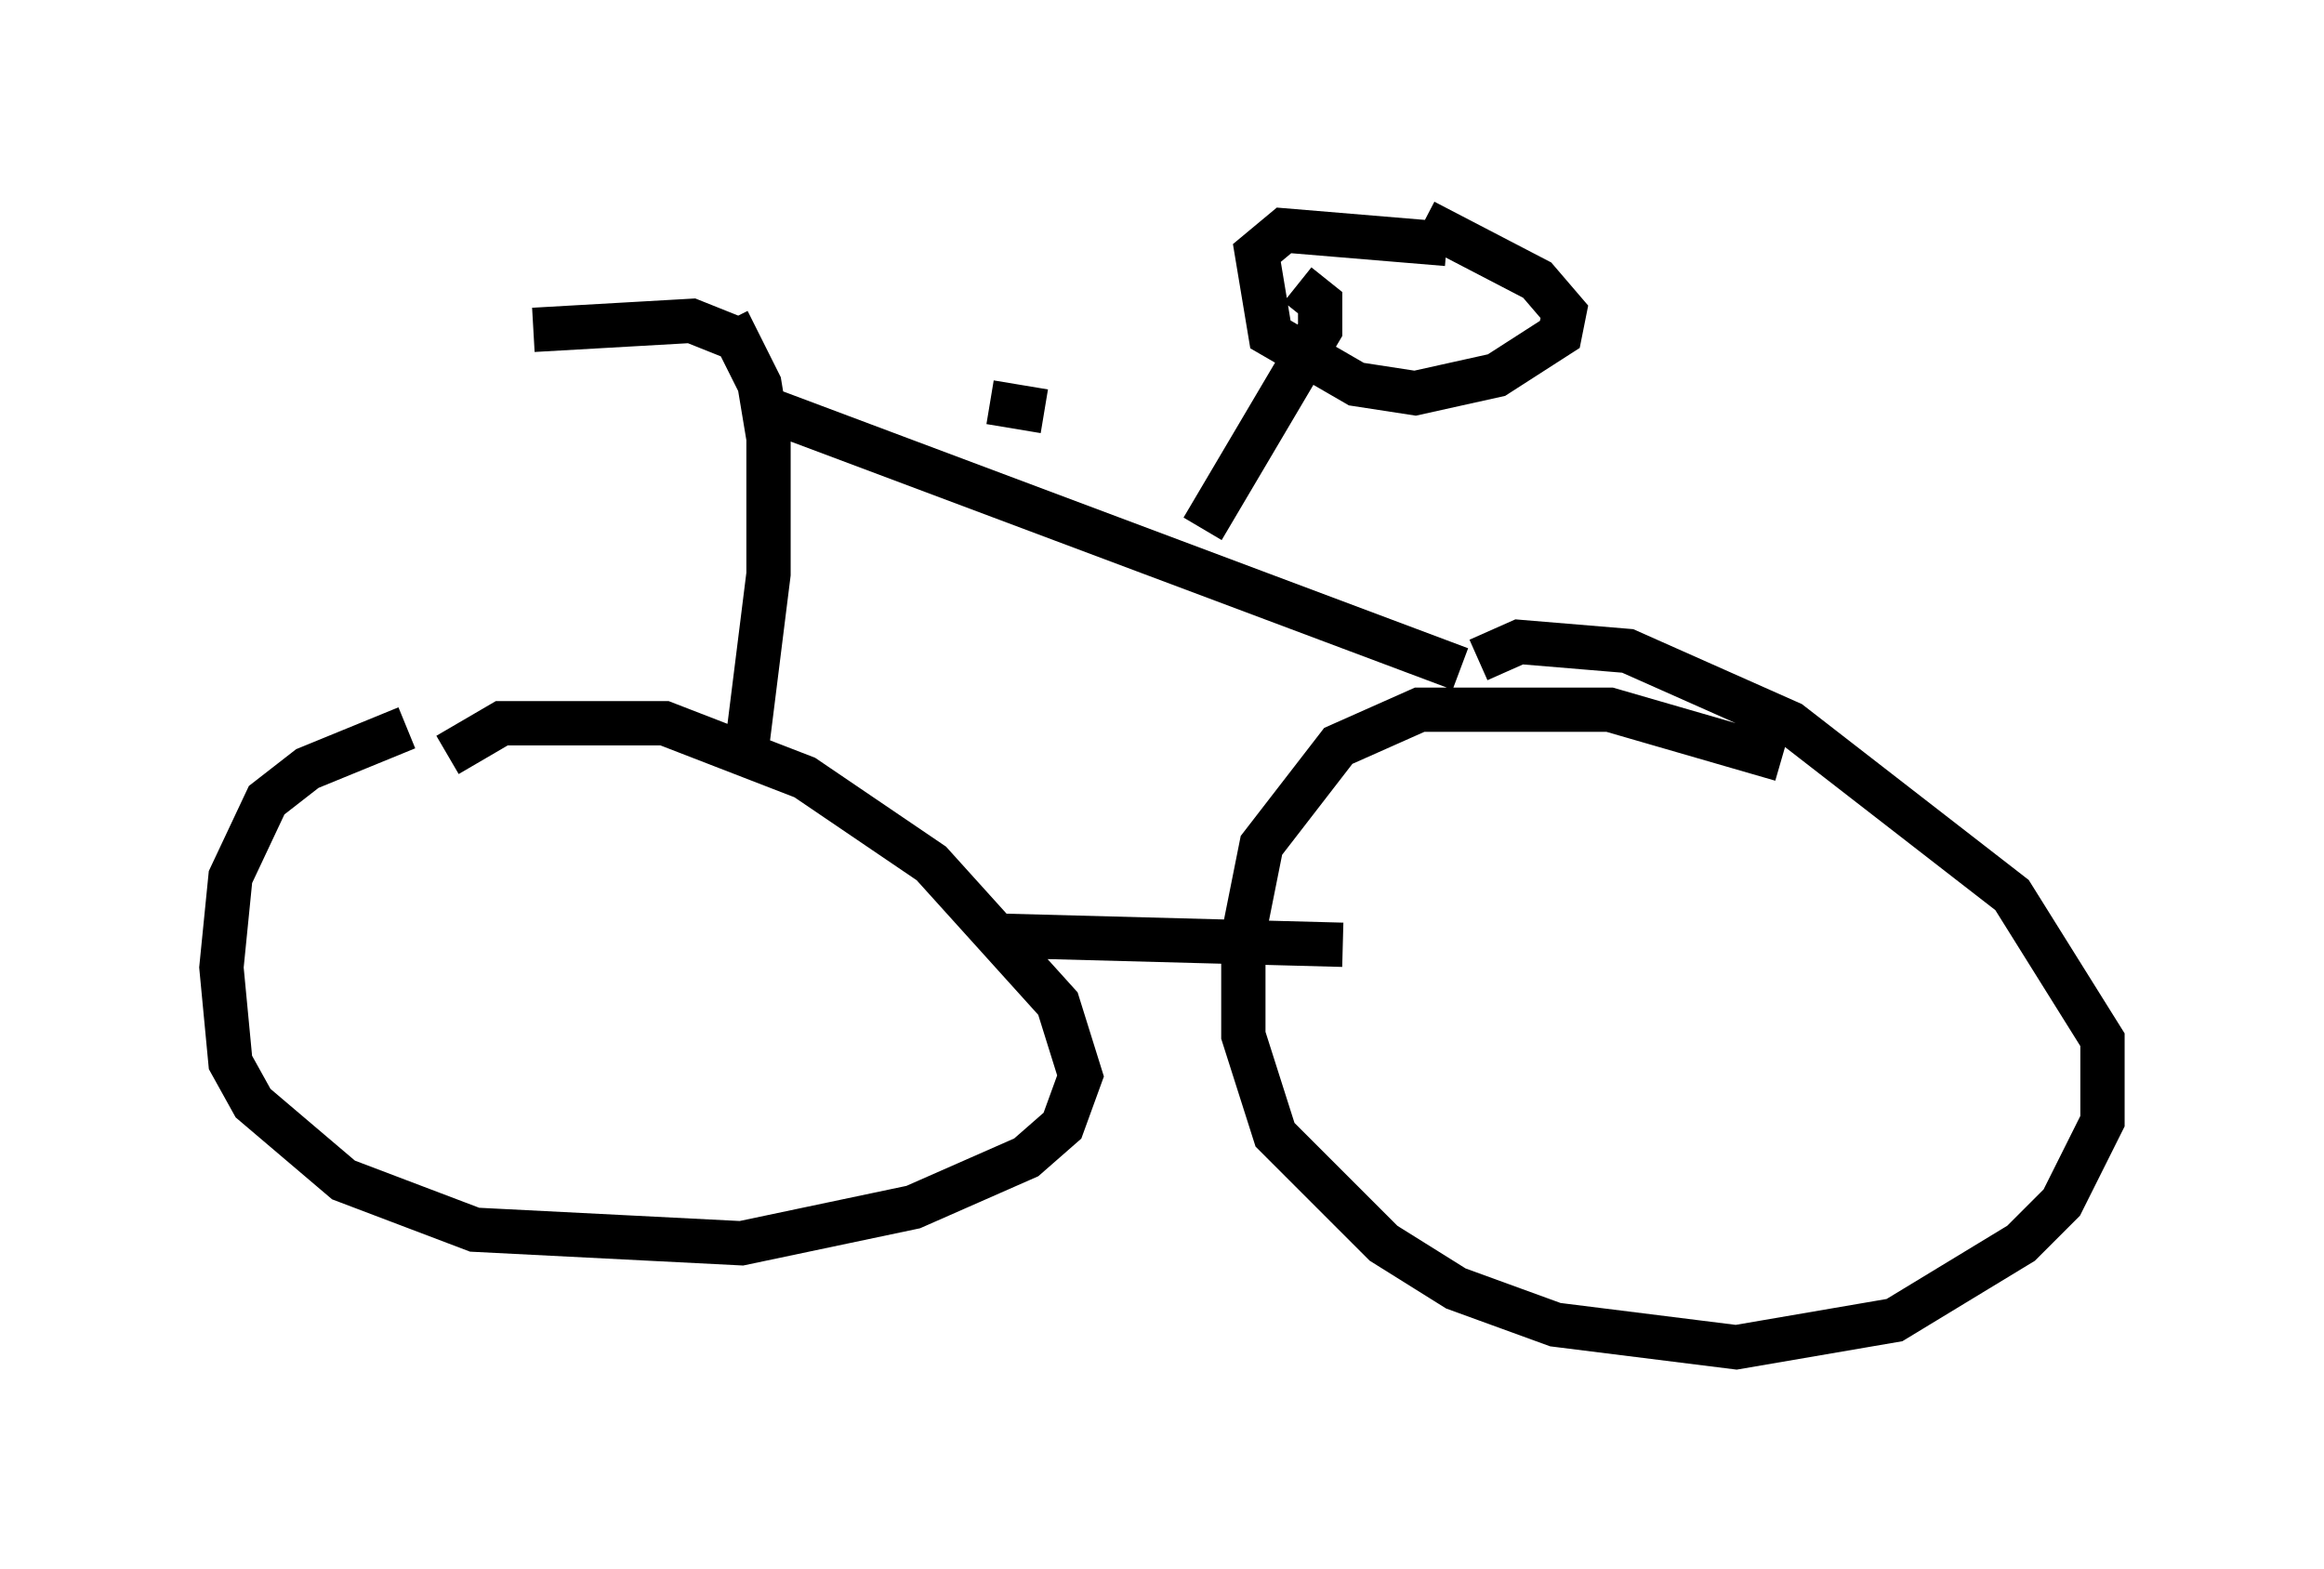 <?xml version="1.0" encoding="utf-8" ?>
<svg baseProfile="full" height="35.419" version="1.1" width="52.467" xmlns="http://www.w3.org/2000/svg" xmlns:ev="http://www.w3.org/2001/xml-events" xmlns:xlink="http://www.w3.org/1999/xlink"><defs /><rect fill="white" height="35.419" width="52.467" x="0" y="0" /><path d="M12.248, 16.433 m-3.063, 0.0 l-2.246, 0.919 -0.919, 0.715 l-0.817, 1.735 -0.204, 2.042 l0.204, 2.144 0.51, 0.919 l2.042, 1.735 2.96, 1.123 l6.023, 0.306 3.879, -0.817 l2.552, -1.123 0.817, -0.715 l0.408, -1.123 -0.51, -1.633 l-2.858, -3.165 -2.858, -1.94 l-3.165, -1.225 -3.675, 0.0 l-1.225, 0.715 m30.115, 0.102 l-3.879, -1.123 -4.288, 0.0 l-1.838, 0.817 -1.735, 2.246 l-0.408, 2.042 0.0, 2.246 l0.715, 2.246 2.45, 2.45 l1.633, 1.021 2.246, 0.817 l4.083, 0.51 3.573, -0.613 l2.858, -1.735 0.919, -0.919 l0.919, -1.838 0.0, -1.838 l-2.042, -3.267 -5.002, -3.879 l-3.675, -1.633 -2.45, -0.204 l-0.919, 0.408 m-10.719, 6.227 l7.656, 0.204 m-12.965, -5.717 l-0.102, 0.0 m-0.408, 1.429 l0.51, -4.083 0.0, -3.063 l-0.204, -1.225 -0.715, -1.429 m1.021, 2.042 l15.517, 5.819 m-10.617, -6.023 l1.225, 0.204 m3.573, 2.654 l2.654, -4.492 0.0, -0.613 l-0.51, -0.408 m3.369, -0.919 l-3.675, -0.306 -0.613, 0.51 l0.306, 1.838 1.94, 1.123 l1.327, 0.204 1.838, -0.408 l1.429, -0.919 0.102, -0.51 l-0.613, -0.715 -2.552, -1.327 m-15.517, 2.654 l-1.021, -0.408 -3.573, 0.204 " fill="none" stroke="black" stroke-width="1" /></svg>